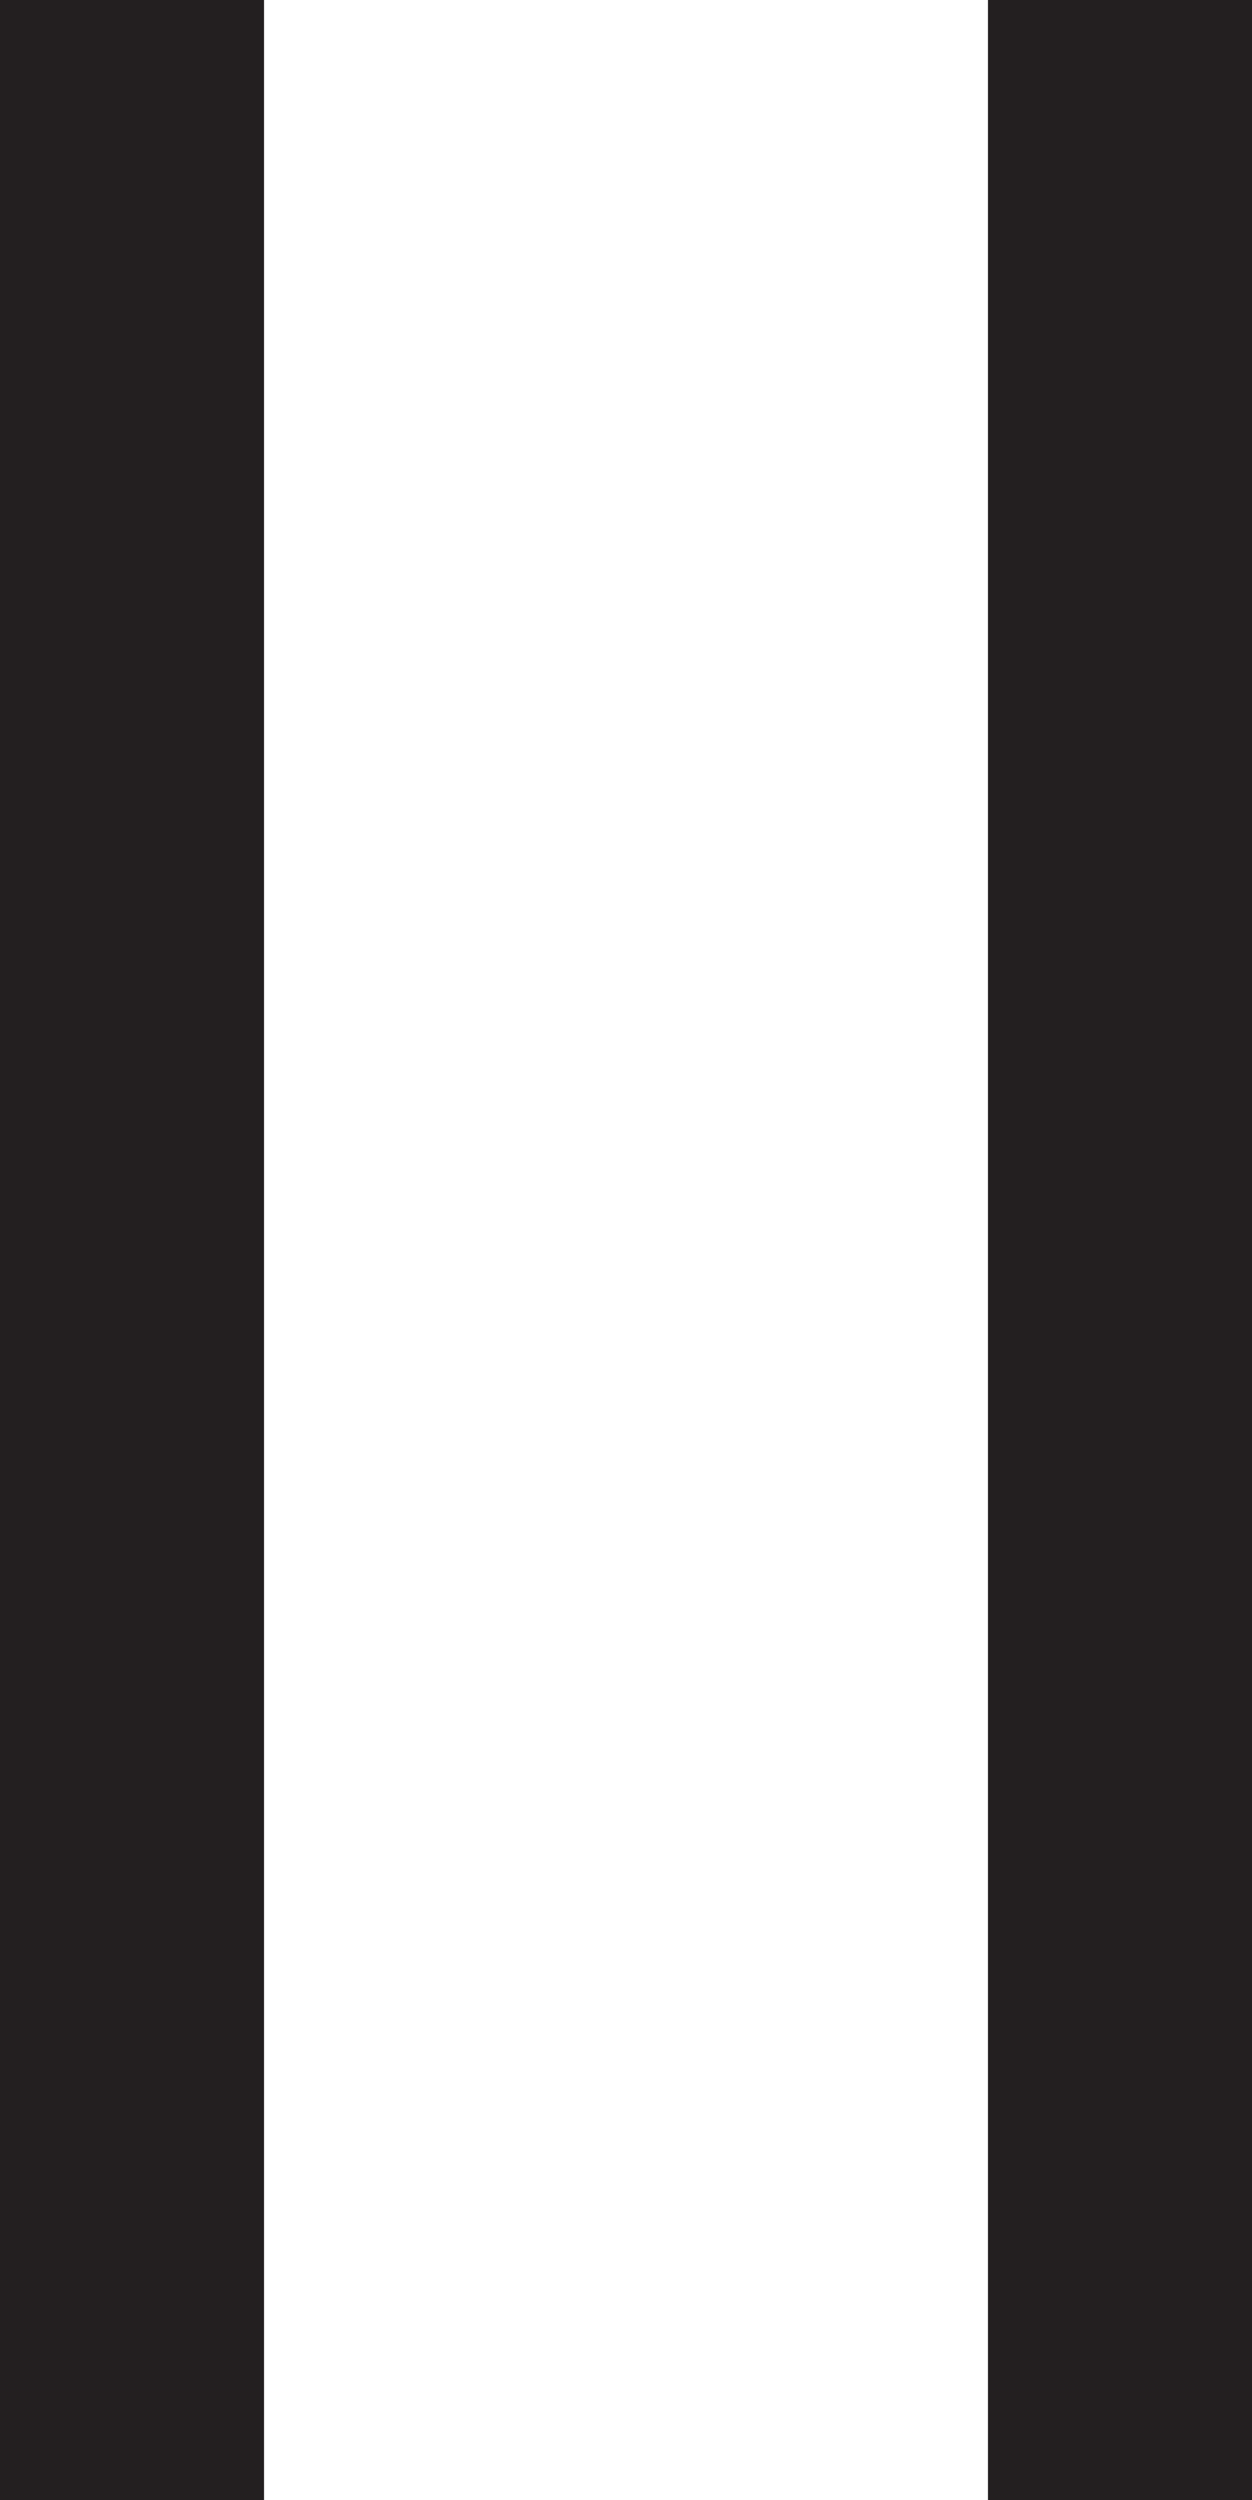 <?xml version="1.0" encoding="utf-8"?>
<!-- Generator: Adobe Illustrator 16.0.0, SVG Export Plug-In . SVG Version: 6.00 Build 0)  -->
<!DOCTYPE svg PUBLIC "-//W3C//DTD SVG 1.1//EN" "http://www.w3.org/Graphics/SVG/1.1/DTD/svg11.dtd">
<svg version="1.1" id="Layer_1" xmlns="http://www.w3.org/2000/svg" xmlns:xlink="http://www.w3.org/1999/xlink" x="0px" y="0px"
	 width="40.324px" height="80.472px" viewBox="0 0 40.324 80.472" enable-background="new 0 0 40.324 80.472" xml:space="preserve">
<g>
	<rect fill="#231F20" width="8.504" height="80.472"/>
	<rect x="31.82" fill="#231F20" width="8.504" height="80.472"/>
</g>
</svg>
